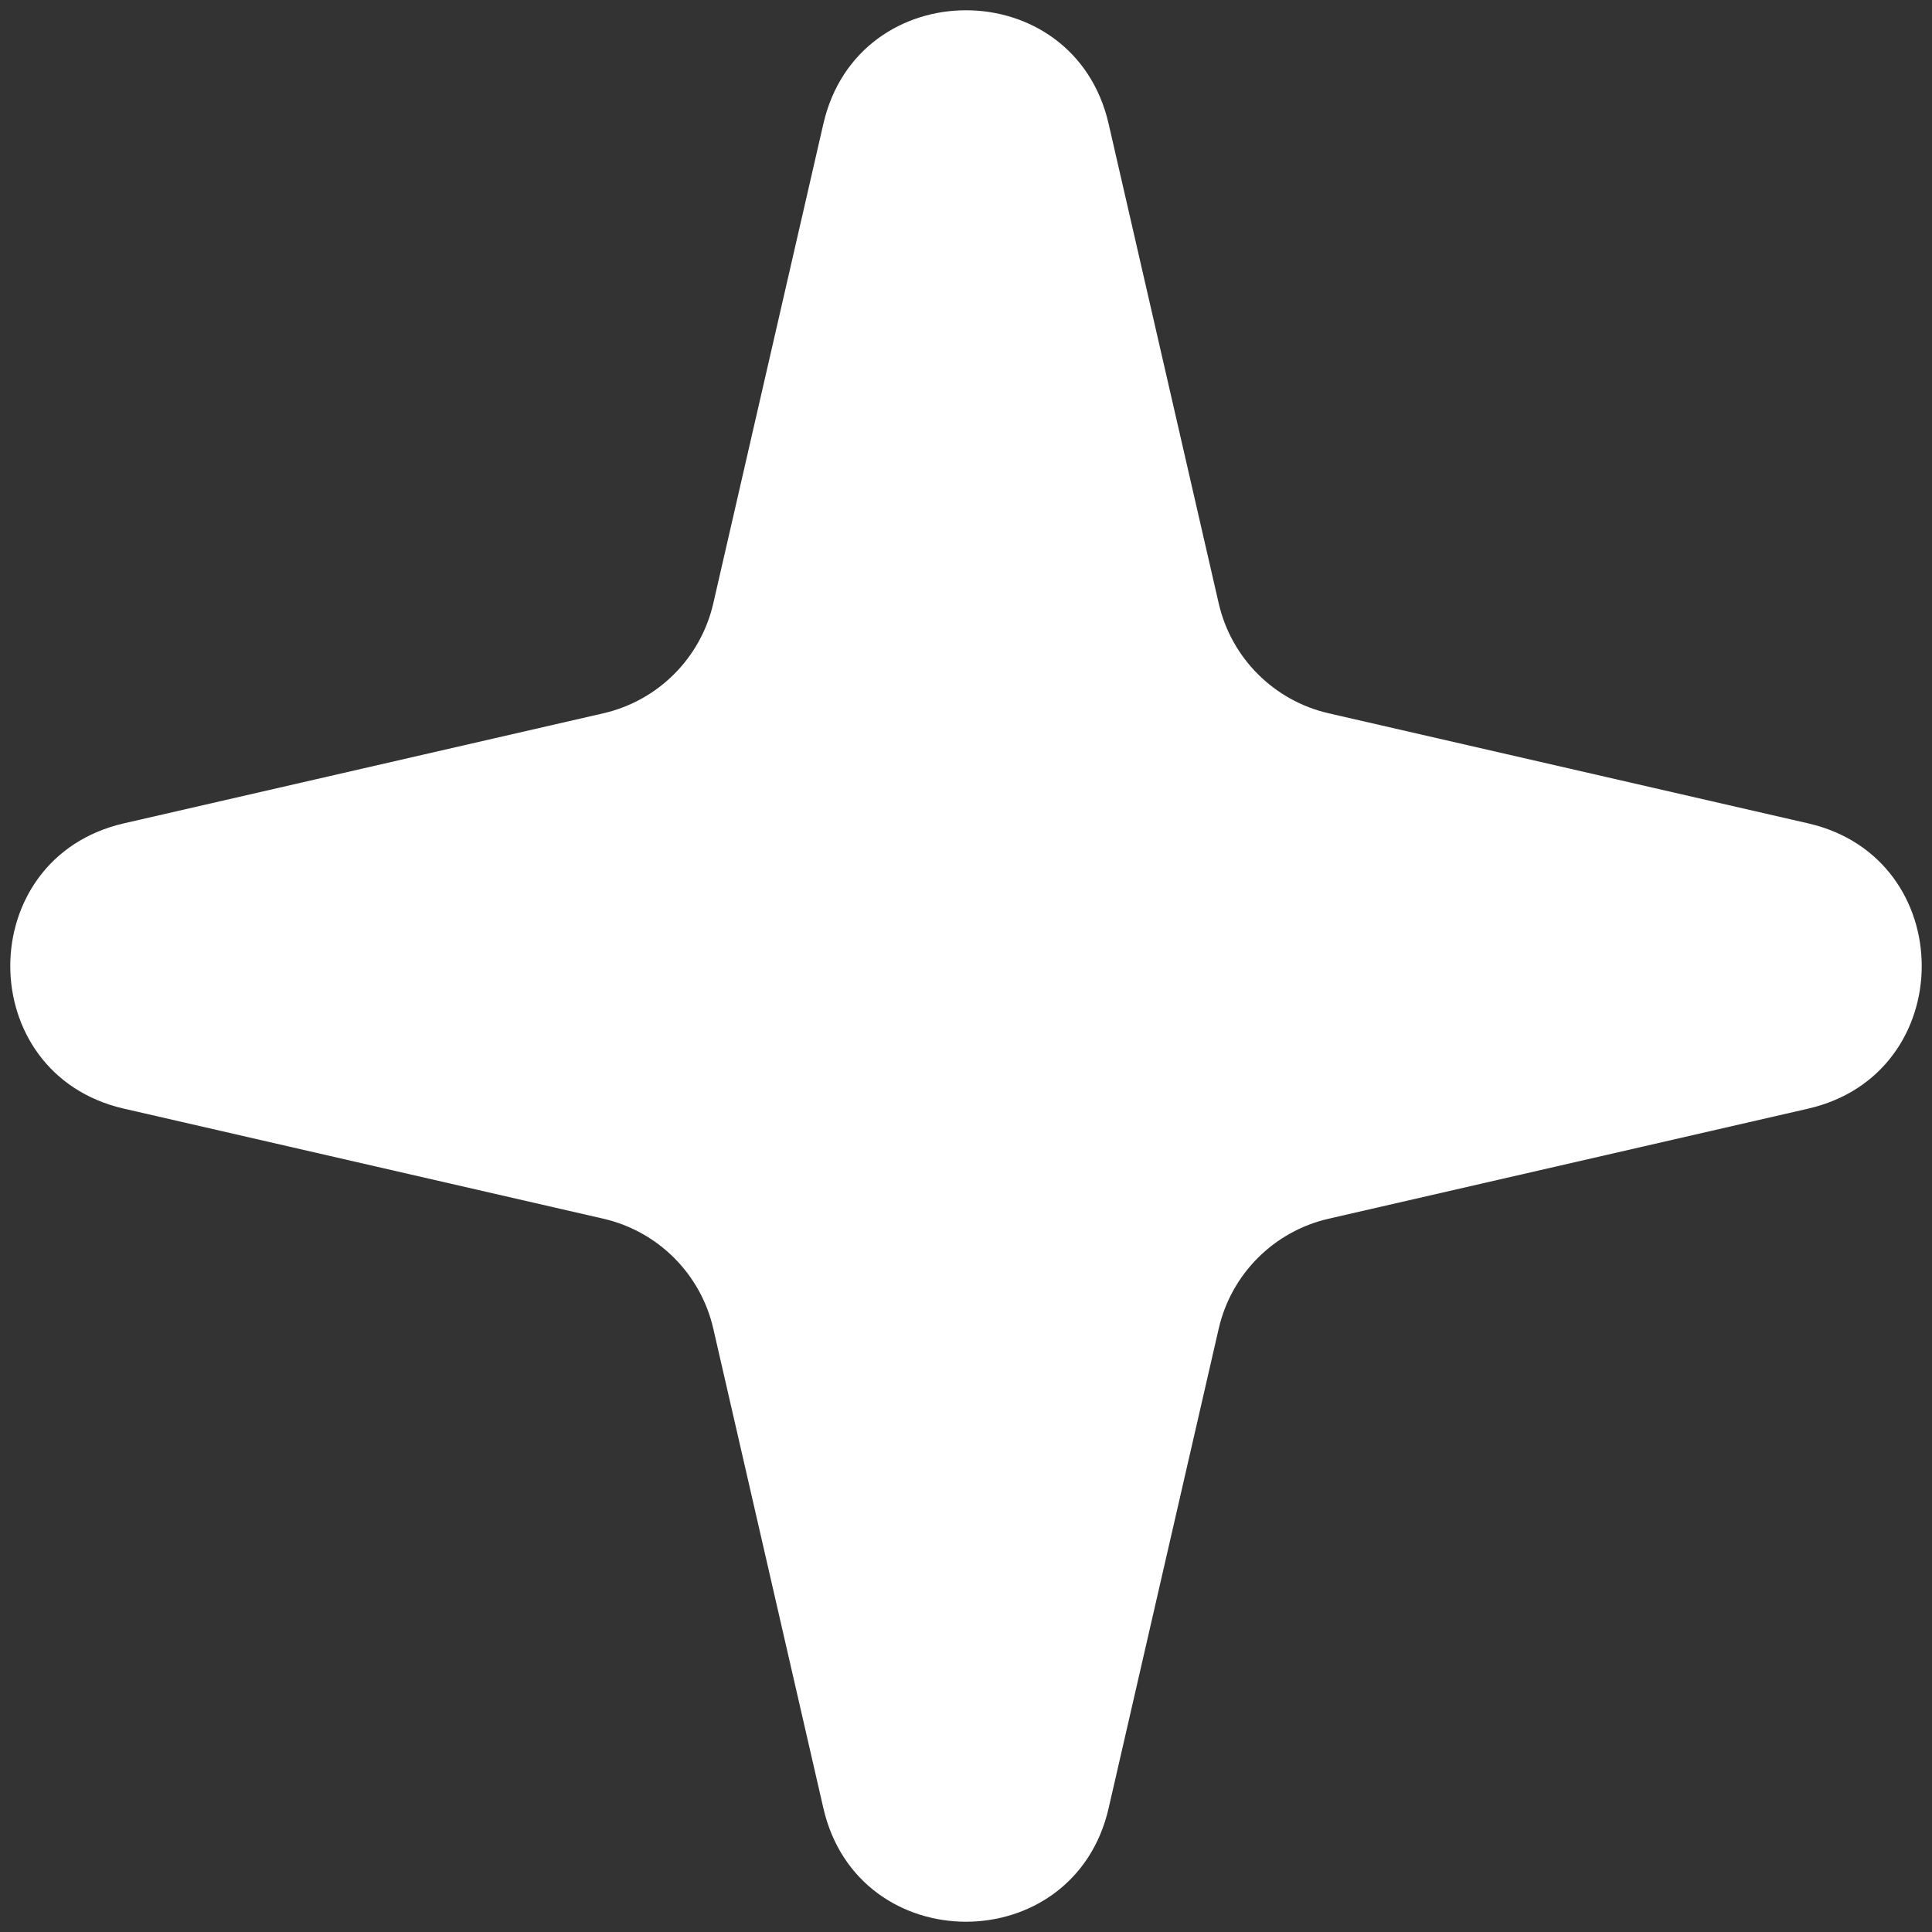 <svg width="66" height="66" viewBox="0 0 66 66" fill="none" xmlns="http://www.w3.org/2000/svg">
<rect x="0" y="0" width="66" height="66" fill="#333333" stroke="none"/>
<path d="M28.127 4.232C29.315 -0.943 36.685 -0.943 37.873 4.232L41.633 20.612C42.062 22.48 43.52 23.938 45.388 24.367L61.768 28.127C66.943 29.315 66.943 36.685 61.768 37.873L45.388 41.633C43.52 42.062 42.062 43.52 41.633 45.388L37.873 61.768C36.685 66.943 29.315 66.943 28.127 61.768L24.367 45.388C23.938 43.52 22.48 42.062 20.612 41.633L4.232 37.873C-0.943 36.685 -0.943 29.315 4.232 28.127L20.612 24.367C22.48 23.938 23.938 22.48 24.367 20.612L28.127 4.232Z" fill="white"/>
</svg>
